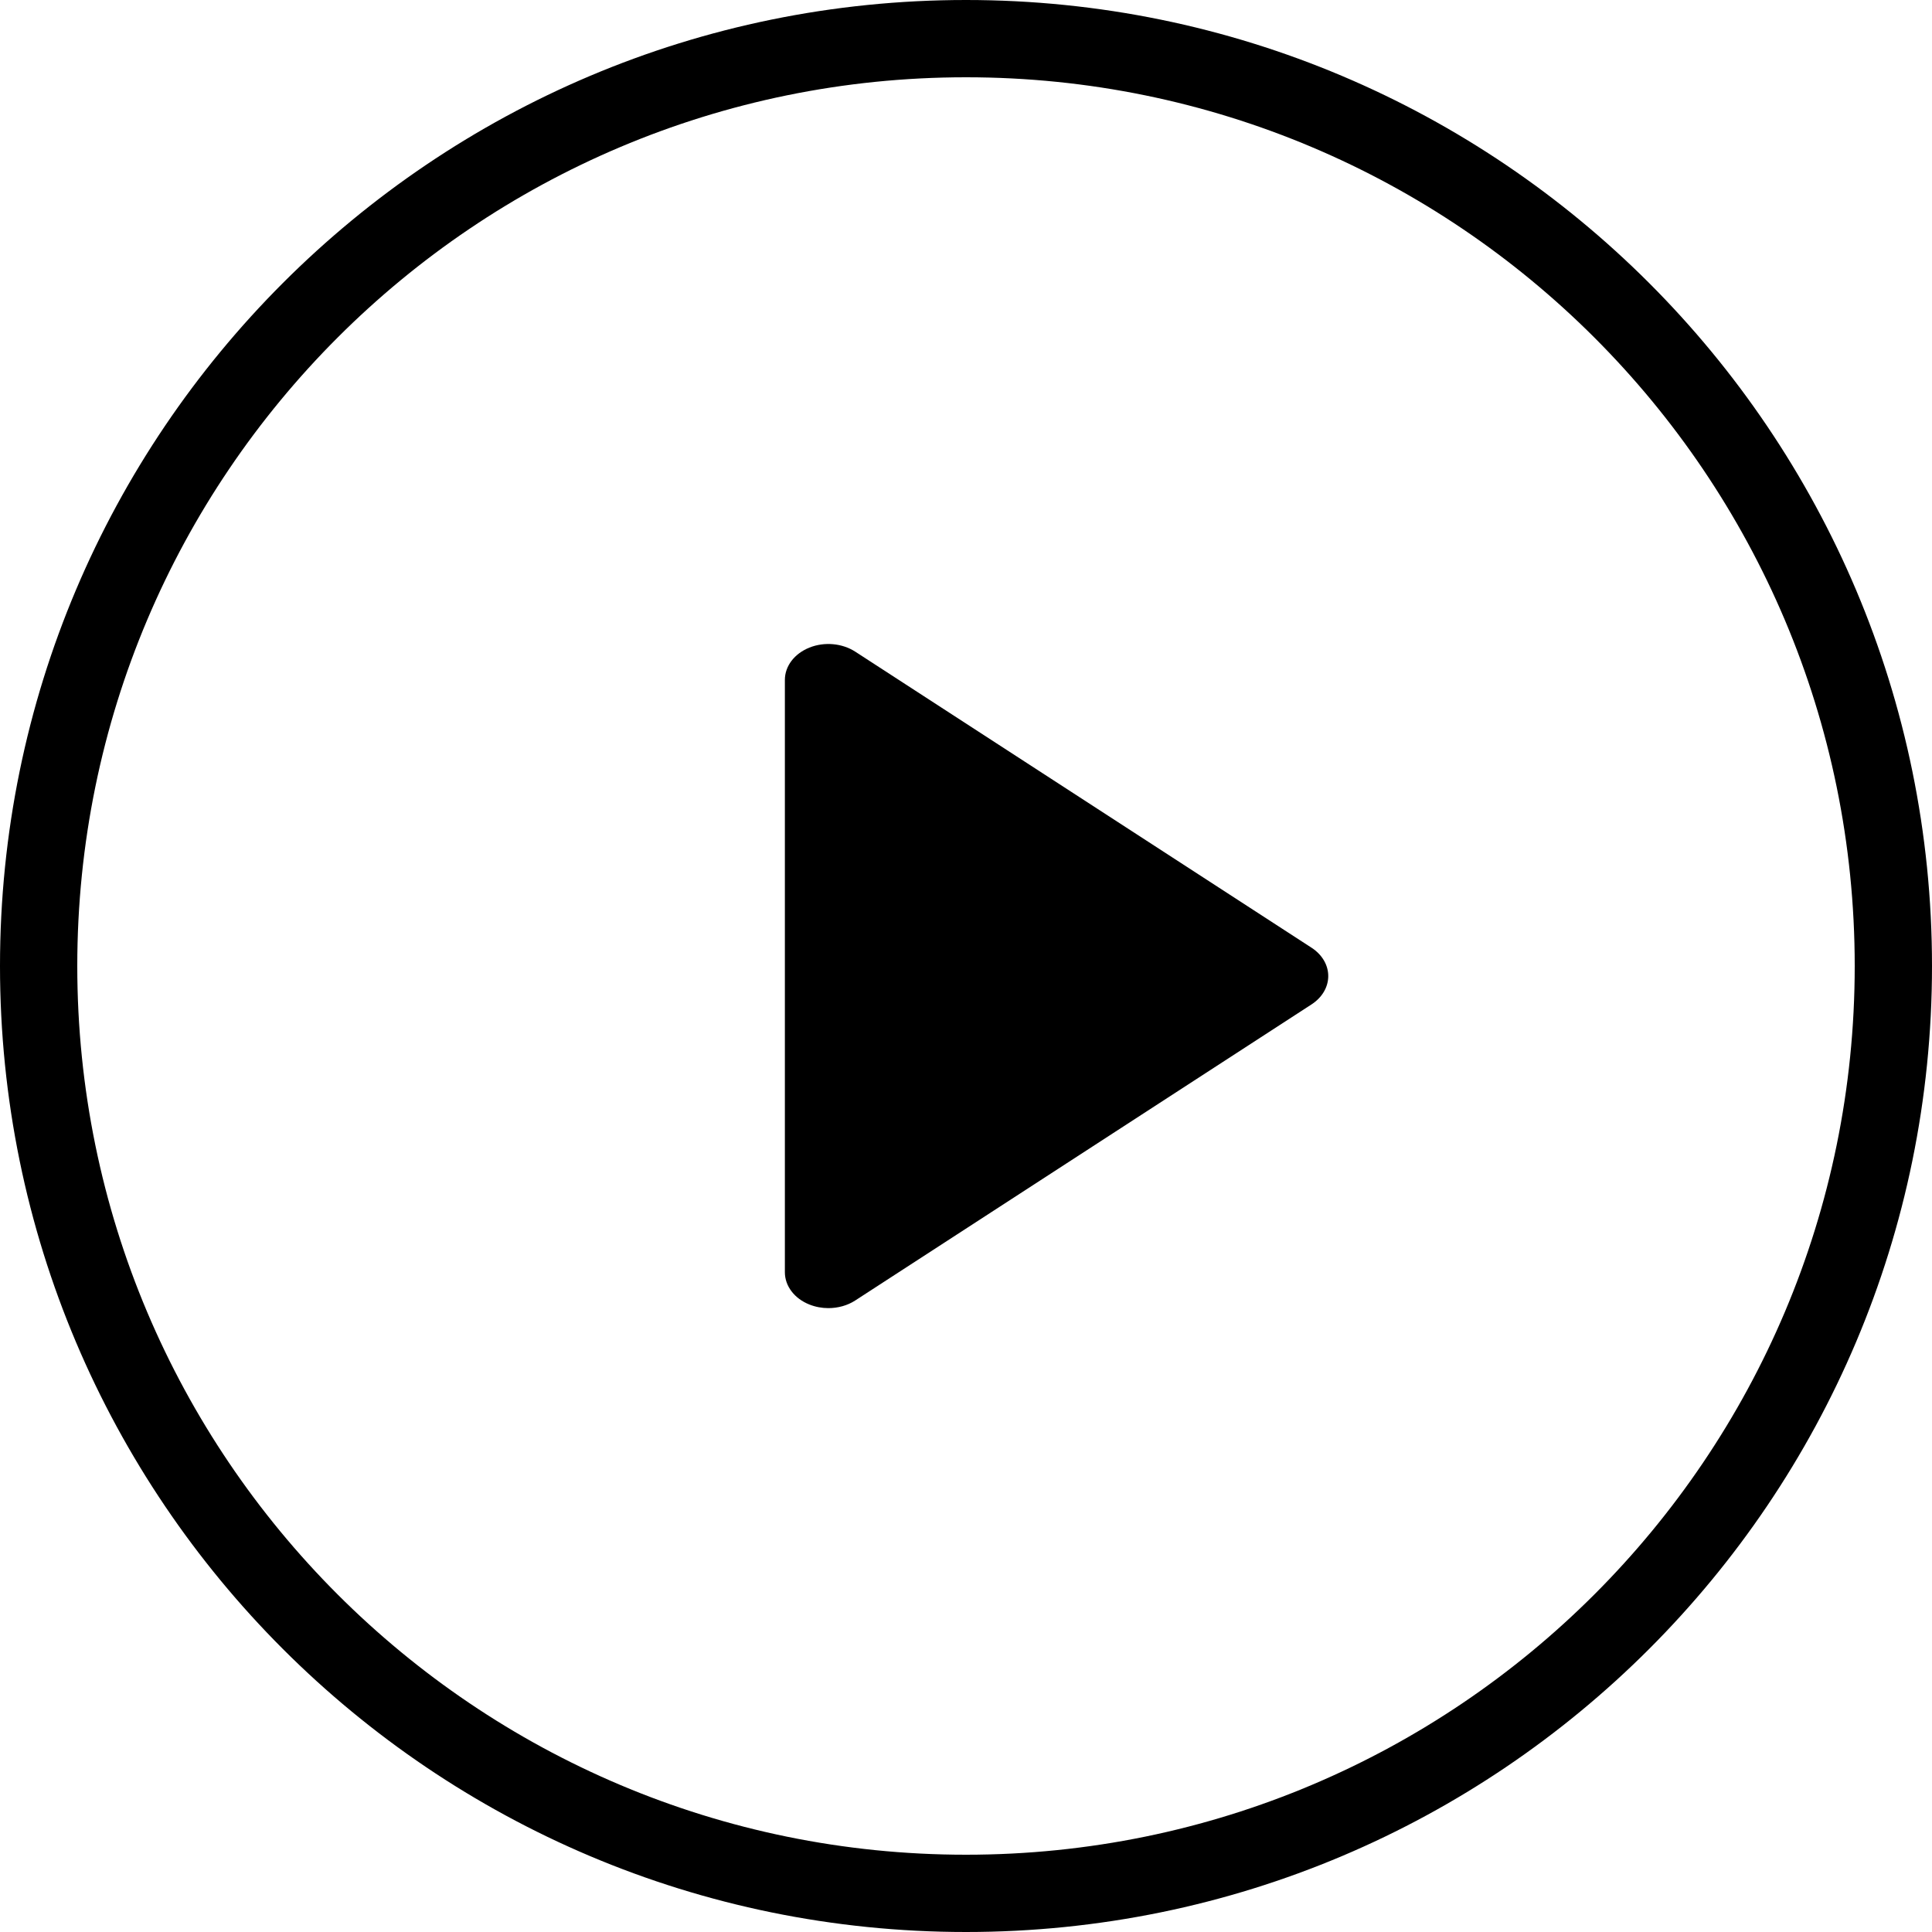 <svg width="24" height="24" viewBox="0 0 24 24" fill="none" xmlns="http://www.w3.org/2000/svg">
<path fill-rule="evenodd" clip-rule="evenodd" d="M0 12C0 5.373 5.373 0 12 0C18.627 0 24 5.373 24 12C24 18.627 18.627 24 12 24C5.373 24 0 18.627 0 12ZM12 0.96C5.903 0.96 0.96 5.903 0.96 12C0.96 18.097 5.903 23.04 12 23.04C18.097 23.04 23.04 18.097 23.04 12C23.04 5.903 18.097 0.96 12 0.96Z" fill="black"/>
<path fill-rule="evenodd" clip-rule="evenodd" d="M16.294 11.774L10.624 8.095C10.461 7.99 10.24 7.97 10.054 8.045C9.868 8.12 9.75 8.275 9.75 8.446V15.804C9.75 15.975 9.868 16.131 10.054 16.205C10.129 16.235 10.21 16.25 10.29 16.25C10.409 16.25 10.527 16.218 10.624 16.155L16.294 12.476C16.424 12.391 16.5 12.262 16.5 12.125C16.5 11.988 16.424 11.859 16.294 11.774Z" fill="black"/>
</svg>
